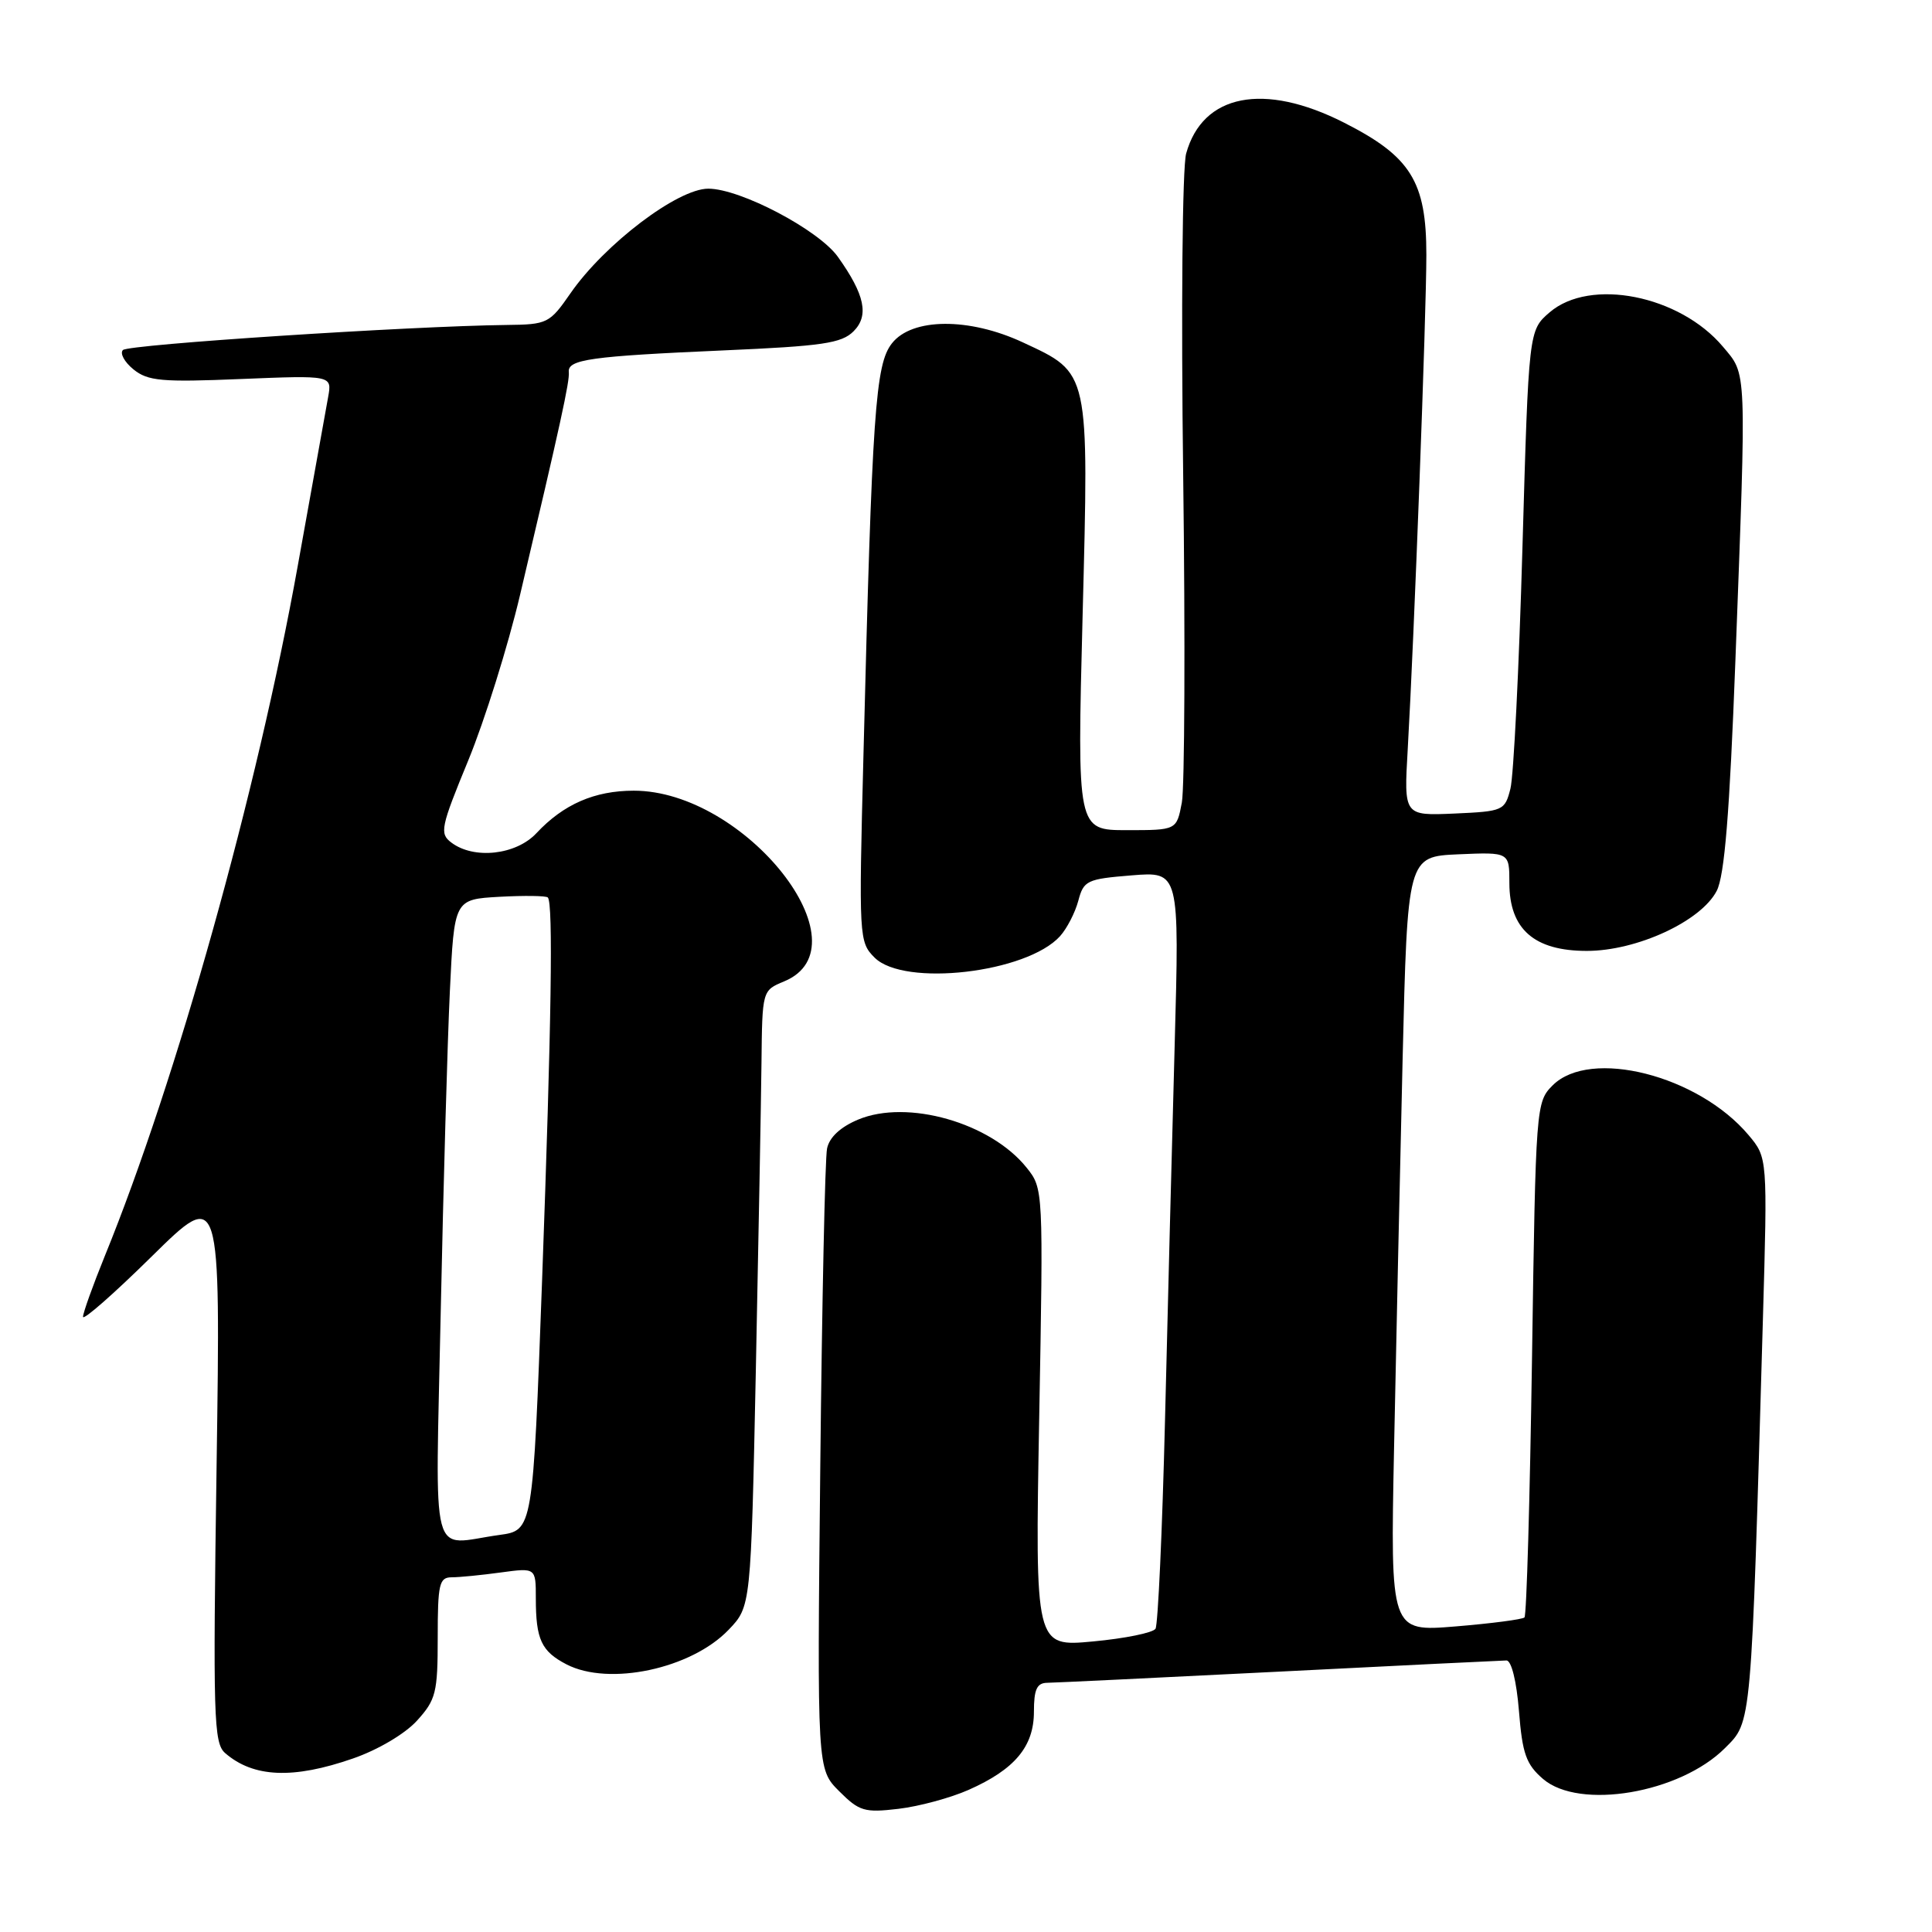 <?xml version="1.0" encoding="UTF-8" standalone="no"?>
<!DOCTYPE svg PUBLIC "-//W3C//DTD SVG 1.1//EN" "http://www.w3.org/Graphics/SVG/1.1/DTD/svg11.dtd" >
<svg xmlns="http://www.w3.org/2000/svg" xmlns:xlink="http://www.w3.org/1999/xlink" version="1.1" viewBox="0 0 256 256">
 <g >
 <path fill="currentColor"
d=" M 128.34 237.17 C 134.46 234.46 137.00 231.43 137.00 226.81 C 137.00 223.86 137.39 223.00 138.75 222.98 C 139.71 222.97 153.55 222.30 169.50 221.50 C 185.45 220.69 199.00 220.03 199.61 220.02 C 200.27 220.01 200.95 222.76 201.27 226.72 C 201.72 232.38 202.22 233.79 204.46 235.72 C 209.28 239.87 222.59 237.61 228.57 231.63 C 232.13 228.07 232.03 229.19 233.59 174.95 C 234.21 153.40 234.21 153.40 231.69 150.40 C 225.03 142.49 210.71 138.85 205.74 143.81 C 203.53 146.02 203.49 146.49 203.00 179.94 C 202.72 198.58 202.28 214.05 202.00 214.32 C 201.72 214.58 197.62 215.12 192.87 215.51 C 184.23 216.22 184.23 216.22 184.72 191.86 C 184.99 178.46 185.50 155.35 185.85 140.50 C 186.50 113.50 186.50 113.50 193.25 113.20 C 200.00 112.91 200.00 112.91 200.00 117.00 C 200.00 123.12 203.29 126.00 210.26 126.00 C 216.89 126.00 225.39 122.07 227.47 118.05 C 228.51 116.05 229.18 107.83 229.95 87.51 C 231.43 48.24 231.49 49.74 228.29 45.93 C 222.55 39.12 210.70 36.77 205.33 41.39 C 202.56 43.78 202.56 43.78 201.73 72.64 C 201.28 88.51 200.56 102.85 200.14 104.50 C 199.40 107.42 199.19 107.51 192.70 107.80 C 186.02 108.09 186.02 108.09 186.53 99.30 C 187.38 84.52 189.00 41.67 189.00 33.76 C 189.00 24.05 186.93 20.73 178.09 16.25 C 167.47 10.86 159.35 12.45 157.17 20.35 C 156.67 22.17 156.49 41.02 156.78 63.14 C 157.06 84.89 156.97 104.32 156.60 106.34 C 155.91 110.00 155.91 110.00 149.32 110.00 C 142.72 110.00 142.72 110.00 143.45 81.60 C 144.29 48.96 144.41 49.50 135.54 45.37 C 128.42 42.05 120.85 42.10 118.19 45.49 C 115.99 48.28 115.56 54.46 114.41 100.14 C 113.79 124.29 113.82 124.82 115.89 126.89 C 119.80 130.80 136.05 128.92 140.46 124.05 C 141.37 123.04 142.46 120.93 142.88 119.36 C 143.59 116.67 144.02 116.47 149.96 115.99 C 156.28 115.48 156.28 115.48 155.65 138.49 C 155.30 151.15 154.73 173.50 154.37 188.17 C 154.01 202.84 153.44 215.28 153.11 215.82 C 152.77 216.35 149.05 217.11 144.83 217.50 C 137.15 218.22 137.15 218.22 137.70 187.86 C 138.25 157.59 138.25 157.49 136.03 154.72 C 131.27 148.77 120.24 145.62 113.71 148.35 C 111.37 149.33 109.90 150.69 109.59 152.18 C 109.32 153.46 108.92 172.48 108.69 194.46 C 108.27 234.42 108.27 234.42 111.19 237.34 C 113.86 240.01 114.55 240.21 119.05 239.68 C 121.77 239.36 125.95 238.23 128.34 237.17 Z  M 46.77 233.01 C 50.07 231.87 53.67 229.74 55.25 228.00 C 57.77 225.22 58.00 224.29 58.00 216.98 C 58.00 209.87 58.20 209.00 59.86 209.00 C 60.88 209.00 63.81 208.71 66.36 208.36 C 71.00 207.73 71.00 207.73 71.00 211.78 C 71.00 217.24 71.73 218.81 75.07 220.54 C 80.70 223.45 91.59 221.13 96.54 215.96 C 99.50 212.87 99.50 212.87 100.15 181.69 C 100.50 164.53 100.84 146.17 100.90 140.87 C 101.00 131.24 101.00 131.24 103.90 130.04 C 115.05 125.42 98.76 104.77 83.98 104.77 C 78.78 104.77 74.66 106.57 71.08 110.40 C 68.37 113.30 62.79 113.91 59.80 111.64 C 58.22 110.45 58.39 109.63 62.05 100.75 C 64.22 95.47 67.31 85.61 68.91 78.83 C 74.27 56.15 75.50 50.51 75.37 49.30 C 75.19 47.63 78.28 47.20 95.87 46.43 C 108.97 45.86 111.51 45.49 113.10 43.90 C 115.18 41.82 114.60 39.05 111.03 34.04 C 108.48 30.46 98.10 25.00 93.85 25.00 C 89.79 25.00 80.11 32.35 75.60 38.85 C 72.82 42.86 72.54 43.00 67.11 43.06 C 54.30 43.21 17.03 45.64 16.29 46.38 C 15.86 46.81 16.48 47.97 17.69 48.95 C 19.60 50.49 21.41 50.66 31.94 50.22 C 44.00 49.73 44.00 49.73 43.48 52.61 C 43.20 54.20 41.38 64.28 39.45 75.00 C 34.09 104.85 23.37 143.17 13.87 166.47 C 12.30 170.34 11.01 173.94 11.00 174.48 C 11.00 175.02 15.10 171.42 20.11 166.48 C 29.23 157.50 29.23 157.50 28.70 194.17 C 28.21 227.56 28.31 230.97 29.83 232.29 C 33.57 235.54 38.84 235.77 46.77 233.01 Z  M 58.40 173.75 C 58.75 157.11 59.29 138.03 59.61 131.33 C 60.19 119.17 60.19 119.17 66.18 118.83 C 69.48 118.65 72.36 118.69 72.59 118.92 C 73.31 119.65 73.07 135.59 71.83 169.64 C 70.61 202.78 70.61 202.78 66.17 203.39 C 56.82 204.67 57.70 208.01 58.40 173.75 Z "/>
</g>
</svg>